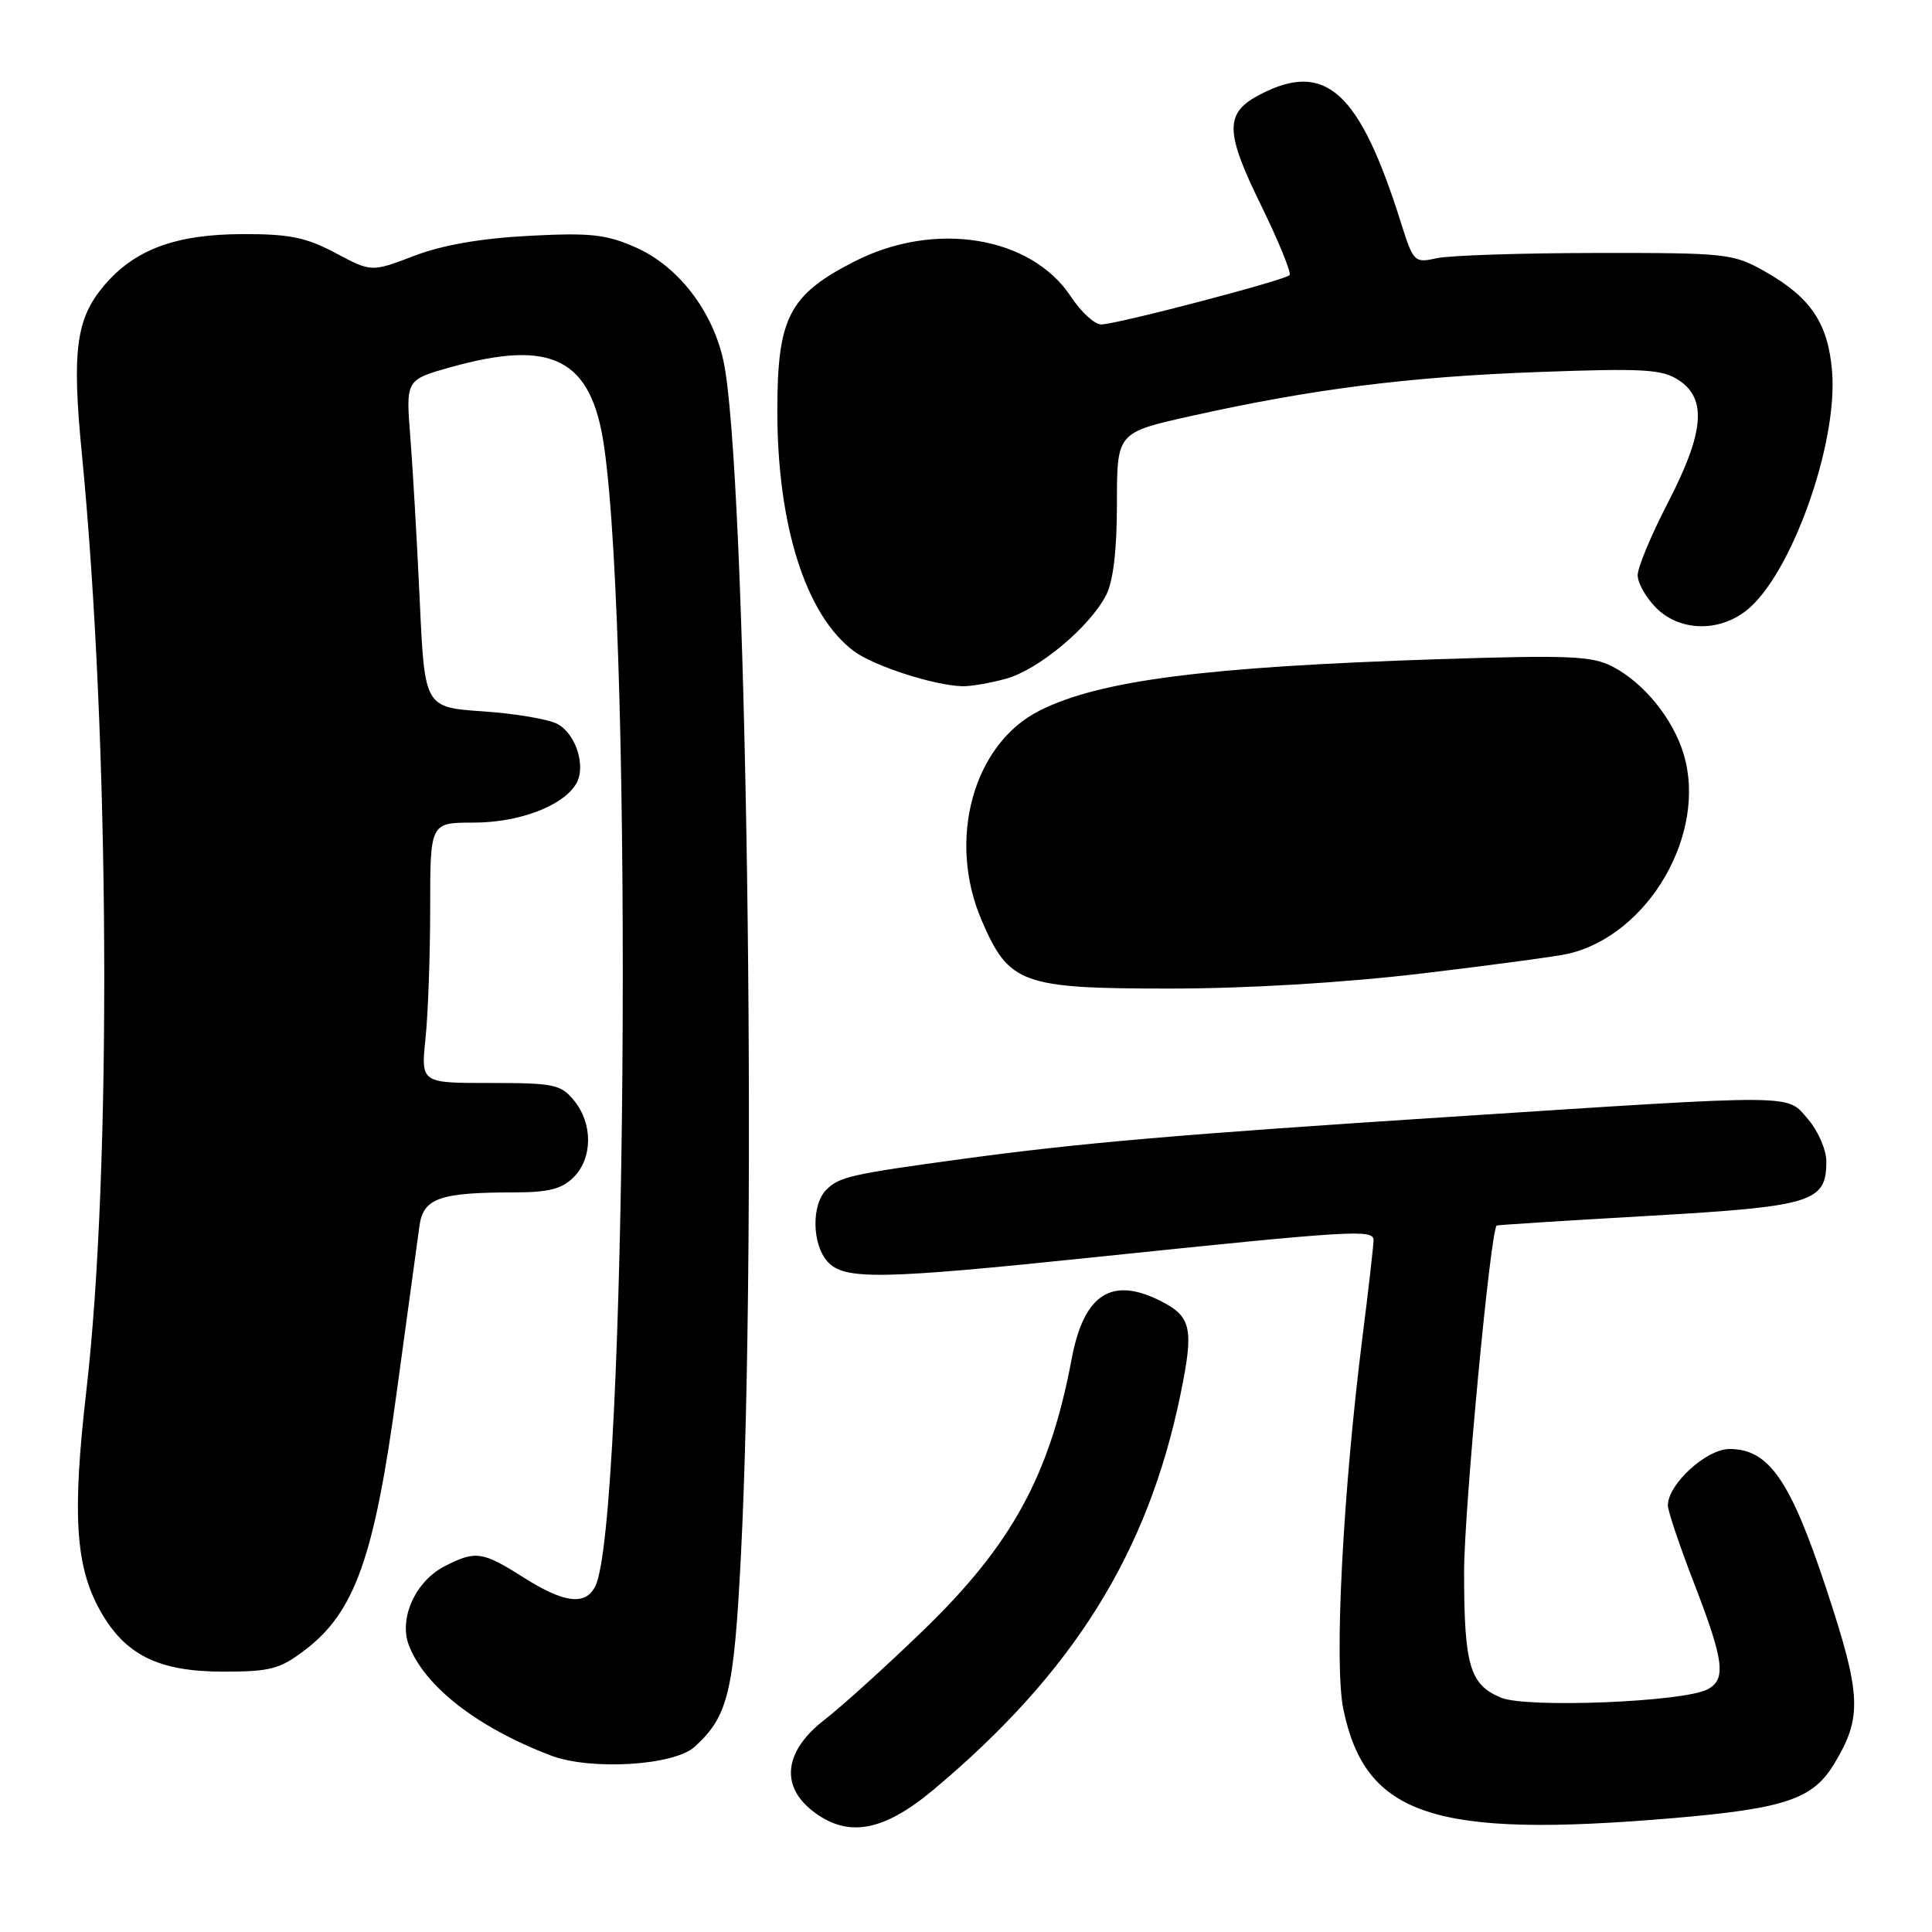 <?xml version="1.0" encoding="UTF-8" standalone="no"?>
<!DOCTYPE svg PUBLIC "-//W3C//DTD SVG 1.1//EN" "http://www.w3.org/Graphics/SVG/1.1/DTD/svg11.dtd" >
<svg xmlns="http://www.w3.org/2000/svg" xmlns:xlink="http://www.w3.org/1999/xlink" version="1.1" viewBox="0 0 256 256">
 <g >
 <path fill="currentColor"
d=" M 123.70 237.14 C 142.18 221.66 152.08 205.83 156.41 184.82 C 158.21 176.08 157.89 174.51 153.93 172.46 C 147.34 169.06 143.62 171.43 142.00 180.07 C 139.10 195.50 134.07 204.69 122.33 216.04 C 117.47 220.74 111.59 226.07 109.25 227.88 C 103.96 231.97 103.35 236.56 107.63 239.93 C 112.27 243.57 117.00 242.75 123.70 237.14 Z  M 221.70 240.91 C 236.45 239.65 240.17 238.41 242.98 233.81 C 246.79 227.56 246.67 224.68 242.01 210.57 C 237.25 196.14 234.39 192.00 229.17 192.00 C 226.10 192.00 221.00 196.67 221.00 199.48 C 221.00 200.20 222.57 204.88 224.50 209.86 C 228.45 220.09 228.76 222.53 226.25 223.85 C 223.07 225.53 202.29 226.36 198.89 224.95 C 194.75 223.24 194.00 220.67 194.00 208.30 C 194.00 200.05 197.49 163.02 198.32 162.39 C 198.42 162.31 207.47 161.74 218.44 161.11 C 240.19 159.86 242.00 159.30 242.00 153.90 C 242.00 152.37 240.91 149.85 239.58 148.31 C 236.69 144.95 238.81 144.96 192.41 147.97 C 156.14 150.32 143.16 151.44 127.50 153.57 C 112.69 155.59 111.22 155.93 109.49 157.65 C 107.50 159.64 107.60 164.90 109.65 167.17 C 111.88 169.63 116.60 169.55 145.19 166.57 C 179.36 163.02 182.00 162.86 182.00 164.33 C 182.00 165.02 181.35 170.74 180.55 177.04 C 177.93 197.81 176.76 220.51 178.00 226.48 C 180.93 240.62 190.00 243.61 221.70 240.91 Z  M 92.03 231.47 C 96.49 227.43 97.25 224.28 98.18 206.02 C 100.39 162.56 98.90 61.64 95.85 47.77 C 94.39 41.14 89.84 35.26 84.25 32.79 C 80.32 31.05 78.24 30.82 70.07 31.25 C 63.71 31.58 58.61 32.47 54.86 33.91 C 49.22 36.06 49.22 36.06 44.46 33.53 C 40.56 31.45 38.34 31.00 32.10 31.02 C 23.23 31.05 17.79 33.08 13.75 37.89 C 10.07 42.25 9.52 46.51 10.84 60.06 C 14.55 97.97 14.83 154.89 11.45 184.20 C 9.55 200.69 9.98 207.55 13.29 213.45 C 16.57 219.30 21.02 221.50 29.57 221.50 C 35.83 221.50 37.09 221.17 40.44 218.61 C 47.02 213.60 49.61 206.30 52.57 184.45 C 53.99 174.03 55.35 164.09 55.59 162.37 C 56.11 158.76 58.30 158.00 68.12 158.00 C 72.67 158.00 74.45 157.55 76.00 156.00 C 78.53 153.47 78.57 148.92 76.09 145.86 C 74.33 143.69 73.44 143.50 64.97 143.50 C 55.77 143.51 55.77 143.51 56.38 137.61 C 56.72 134.36 57.00 126.60 57.00 120.35 C 57.00 109.00 57.00 109.00 62.75 109.00 C 68.74 109.00 74.55 106.82 76.32 103.90 C 77.70 101.64 76.35 97.26 73.86 95.93 C 72.70 95.30 68.26 94.55 64.01 94.26 C 56.27 93.73 56.27 93.73 55.62 79.62 C 55.26 71.85 54.70 62.09 54.37 57.91 C 53.77 50.33 53.77 50.33 59.70 48.66 C 73.18 44.88 78.36 47.54 80.04 59.11 C 83.94 85.96 83.02 202.28 78.85 210.25 C 77.52 212.78 74.72 212.41 69.34 209.00 C 63.90 205.55 63.01 205.43 58.87 207.56 C 55.05 209.54 52.84 214.43 54.16 217.96 C 56.23 223.43 63.20 228.87 72.95 232.60 C 78.21 234.62 89.28 233.96 92.03 231.47 Z  M 188.32 129.00 C 197.58 127.90 206.35 126.72 207.82 126.37 C 218.47 123.87 226.24 110.42 223.10 99.95 C 221.69 95.23 217.82 90.47 213.64 88.31 C 210.93 86.91 207.83 86.79 190.51 87.35 C 159.65 88.36 145.70 90.16 137.75 94.16 C 128.97 98.57 125.47 111.24 130.07 121.94 C 133.70 130.39 135.37 130.99 155.00 130.99 C 165.19 130.99 177.93 130.23 188.32 129.00 Z  M 133.32 89.93 C 137.61 88.74 144.39 83.08 146.56 78.87 C 147.51 77.04 148.00 72.91 148.00 66.71 C 148.00 57.32 148.00 57.32 157.75 55.14 C 173.78 51.56 186.59 49.93 203.70 49.30 C 217.81 48.78 220.23 48.92 222.45 50.38 C 226.21 52.84 225.81 57.34 221.00 66.62 C 218.80 70.87 217.00 75.19 217.00 76.22 C 217.00 77.25 218.10 79.20 219.45 80.55 C 222.56 83.65 227.71 83.80 231.40 80.90 C 237.31 76.25 243.55 58.84 242.76 49.21 C 242.24 42.85 239.94 39.42 233.91 36.00 C 229.65 33.59 228.87 33.50 211.50 33.52 C 201.60 33.53 192.11 33.84 190.41 34.21 C 187.40 34.87 187.29 34.76 185.62 29.47 C 180.16 12.13 175.66 8.02 167.02 12.49 C 162.26 14.95 162.27 17.35 167.07 27.15 C 169.44 31.99 171.15 36.18 170.87 36.46 C 170.18 37.16 147.91 42.99 145.92 42.99 C 145.05 43.00 143.25 41.35 141.92 39.33 C 136.63 31.28 123.85 29.20 113.19 34.66 C 104.55 39.08 103.00 42.08 103.00 54.44 C 103.00 69.69 106.80 81.58 113.17 86.30 C 115.83 88.26 123.71 90.81 127.50 90.93 C 128.60 90.96 131.22 90.51 133.32 89.93 Z "/>
</g>
</svg>